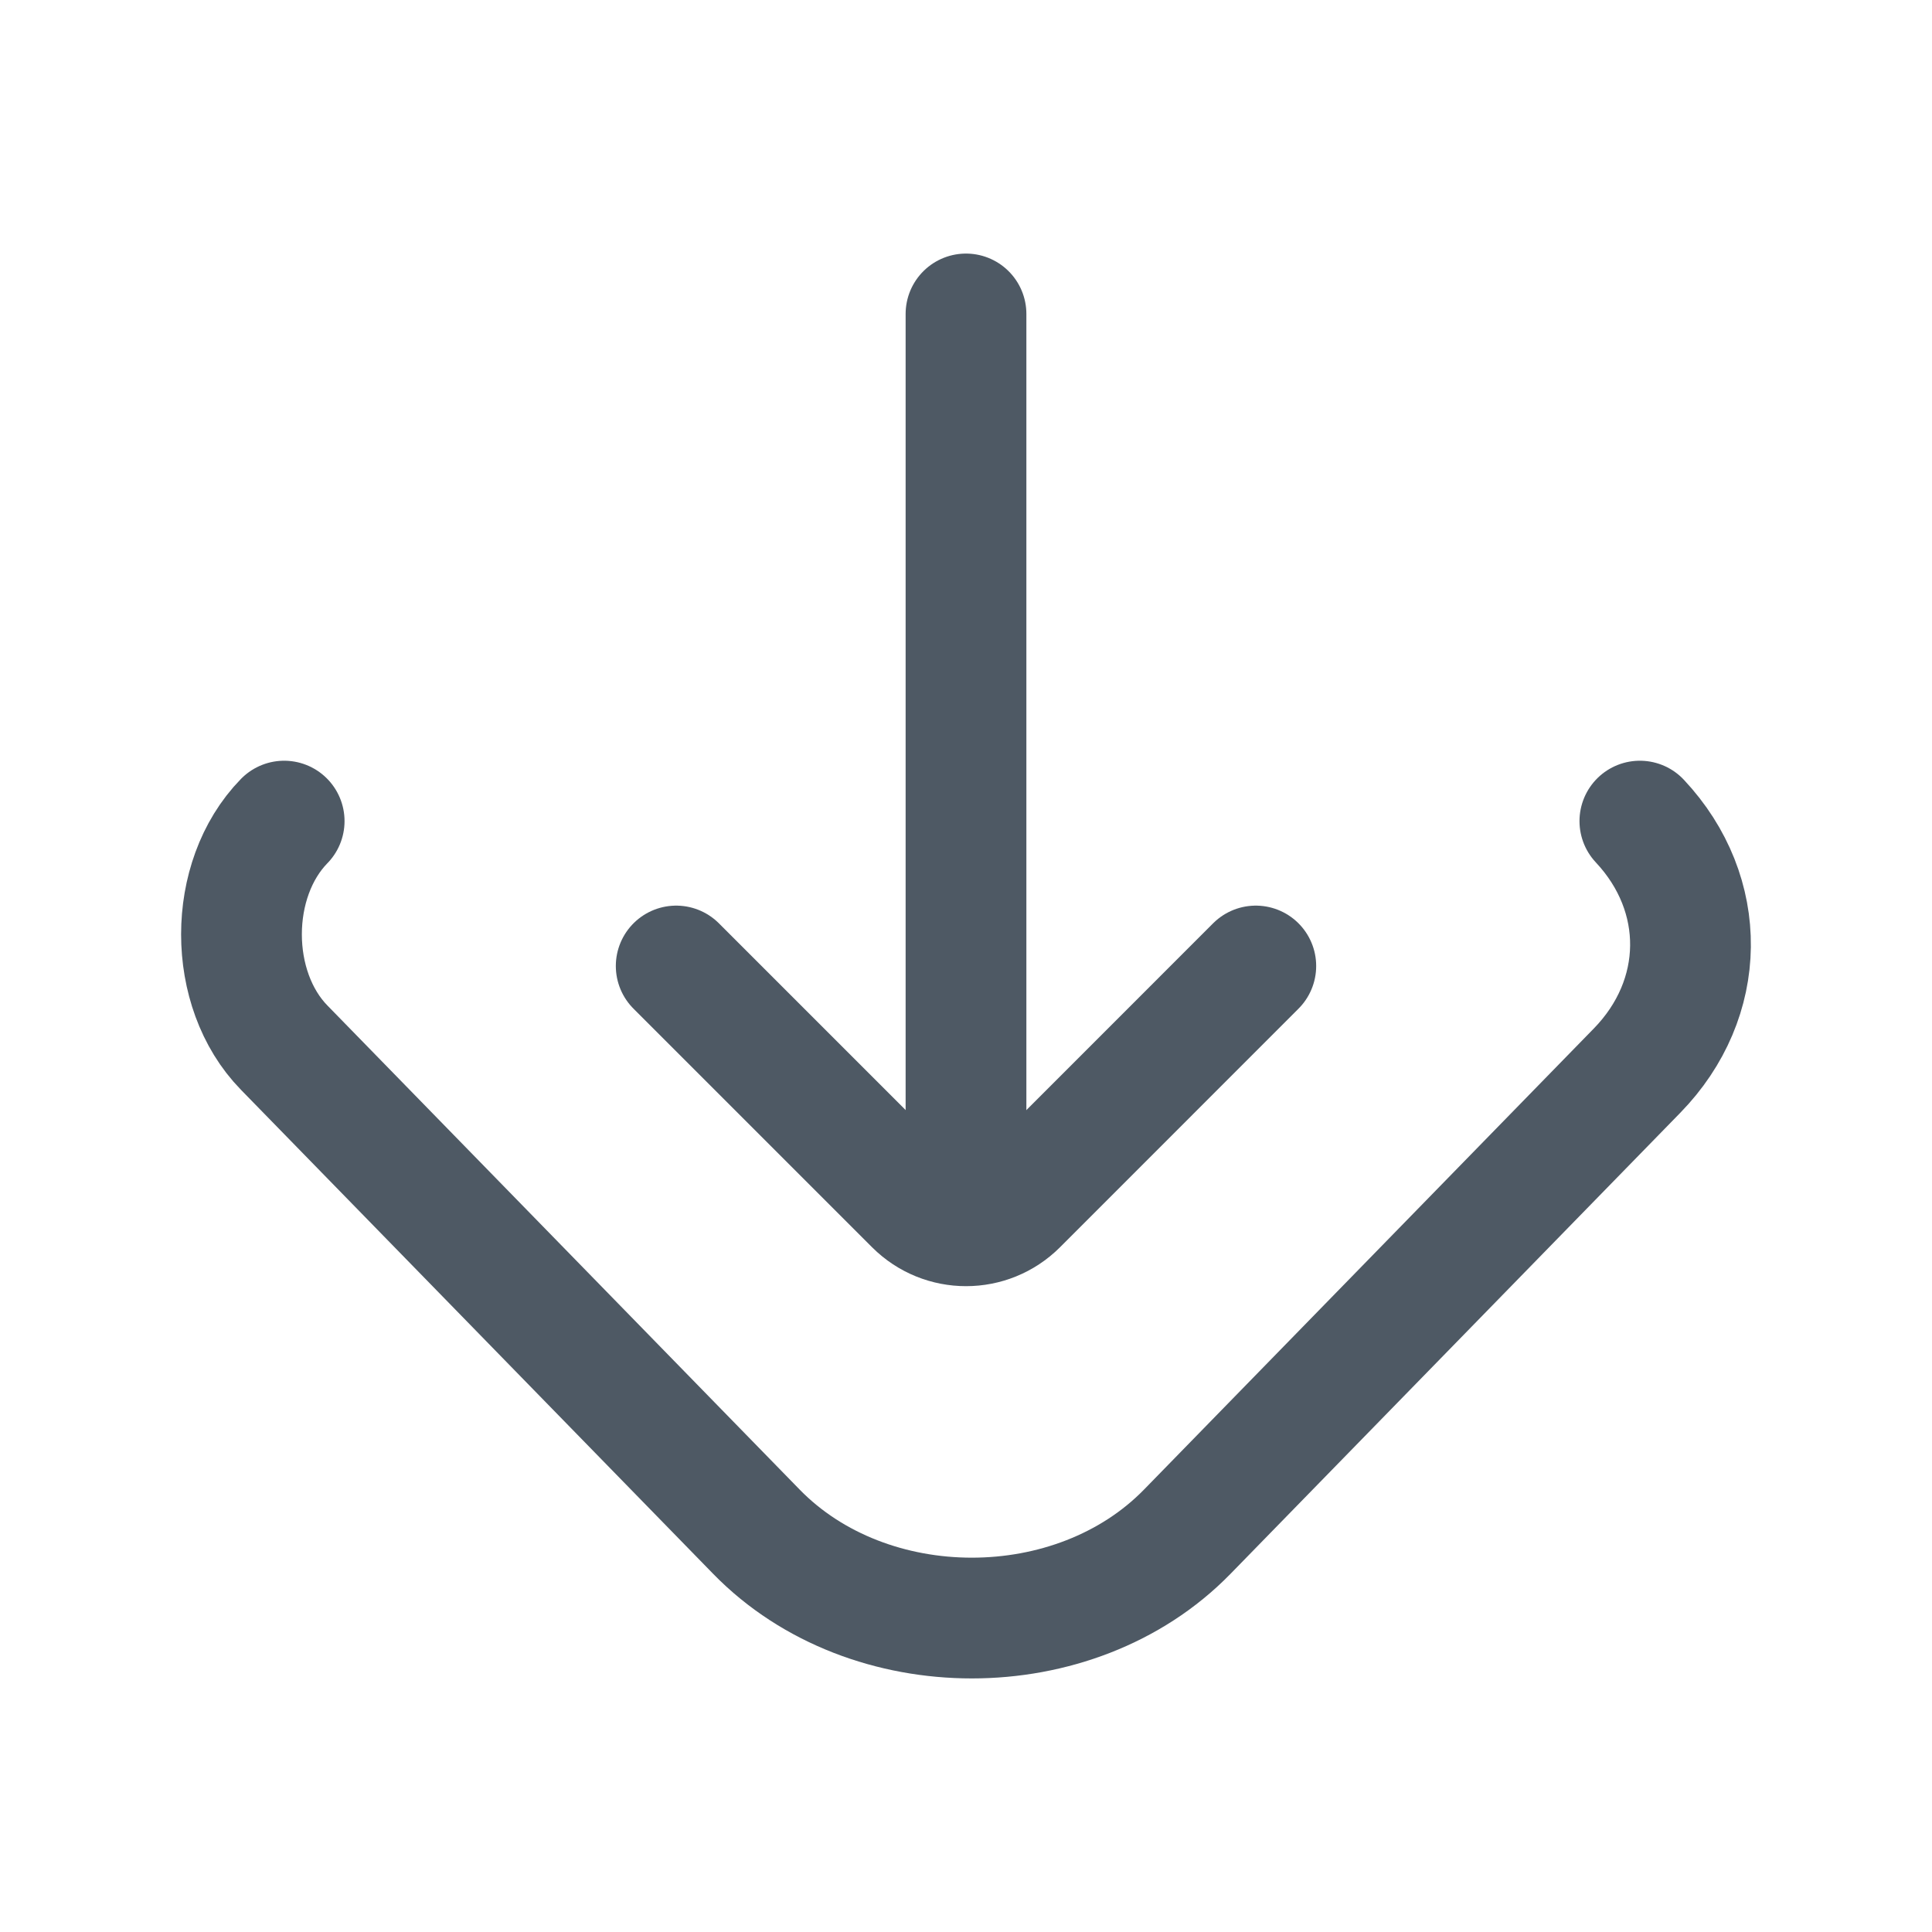 <svg width="24" height="24" viewBox="0 0 24 24" fill="none" xmlns="http://www.w3.org/2000/svg">
<path d="M15.6 12L12.637 14.964C12.285 15.315 11.716 15.315 11.364 14.964L8.4 12" stroke="#4E5964" stroke-width="1.5" stroke-linecap="round" stroke-linejoin="round"/>
<path d="M12 3.9L12 14.7" stroke="#4E5964" stroke-width="1.5" stroke-linecap="round" stroke-linejoin="round"/>
<path d="M20.371 10.2C21.223 11.109 21.208 12.407 20.335 13.301L14.747 19.029C13.353 20.457 10.792 20.457 9.398 19.029L3.53 13.014C2.823 12.29 2.823 10.924 3.53 10.2" stroke="#4E5964" stroke-width="1.5" stroke-linecap="round"/>
</svg>
